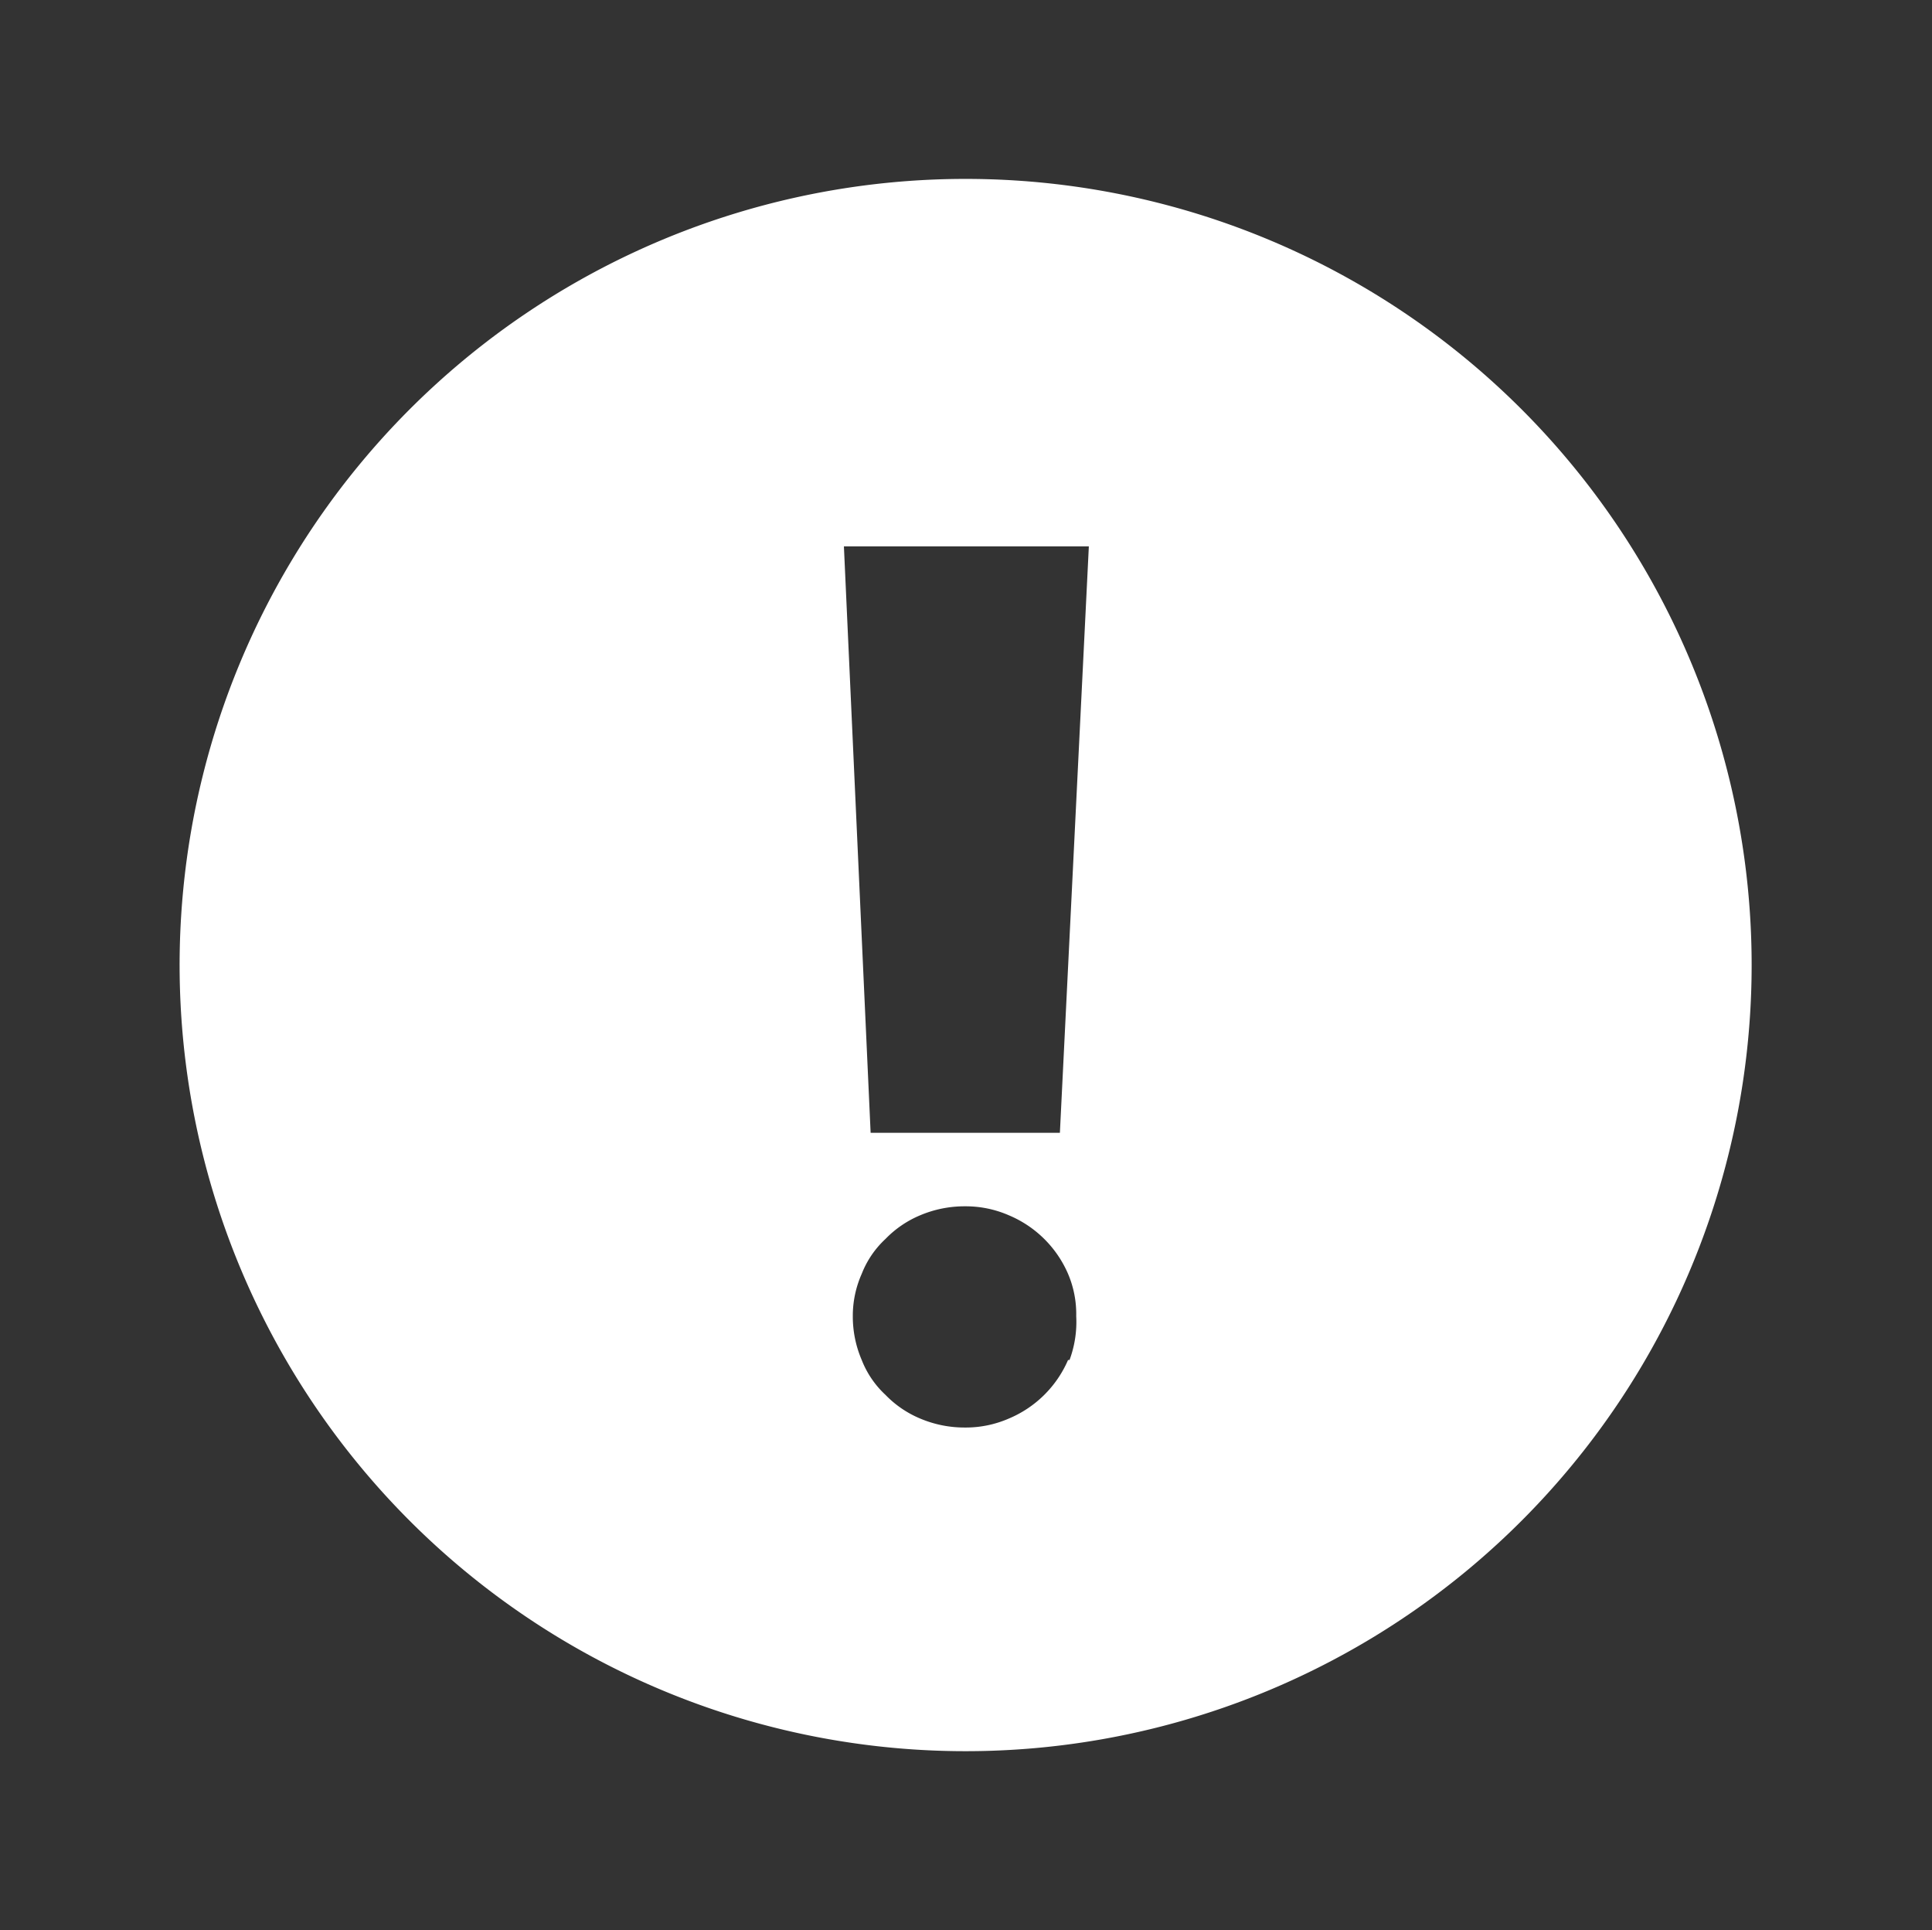 <svg id="Capa_1" data-name="Capa 1" xmlns="http://www.w3.org/2000/svg" viewBox="0 0 26.03 26"><rect x="0" y="0" width="26.03" height="26" fill="#333333" stroke="none"/><defs><style>.cls-1{fill:#fff;}</style></defs><path class="cls-1" d="M13,2.41A10.59,10.59,0,1,0,23.6,13,10.59,10.59,0,0,0,13,2.41Zm1.39,15.91a1.5,1.5,0,0,1-.8.79,1.45,1.45,0,0,1-.59.12,1.53,1.53,0,0,1-.6-.12,1.4,1.4,0,0,1-.47-.32,1.27,1.27,0,0,1-.32-.47,1.48,1.48,0,0,1-.12-.59,1.39,1.39,0,0,1,.12-.57,1.27,1.27,0,0,1,.32-.47,1.4,1.4,0,0,1,.47-.32,1.53,1.53,0,0,1,.6-.12,1.45,1.45,0,0,1,.59.12,1.5,1.5,0,0,1,.8.79,1.38,1.38,0,0,1,.11.57A1.47,1.47,0,0,1,14.41,18.32Zm-.11-3.06H11.73l-.36-7.9h3.3Z"/></svg>